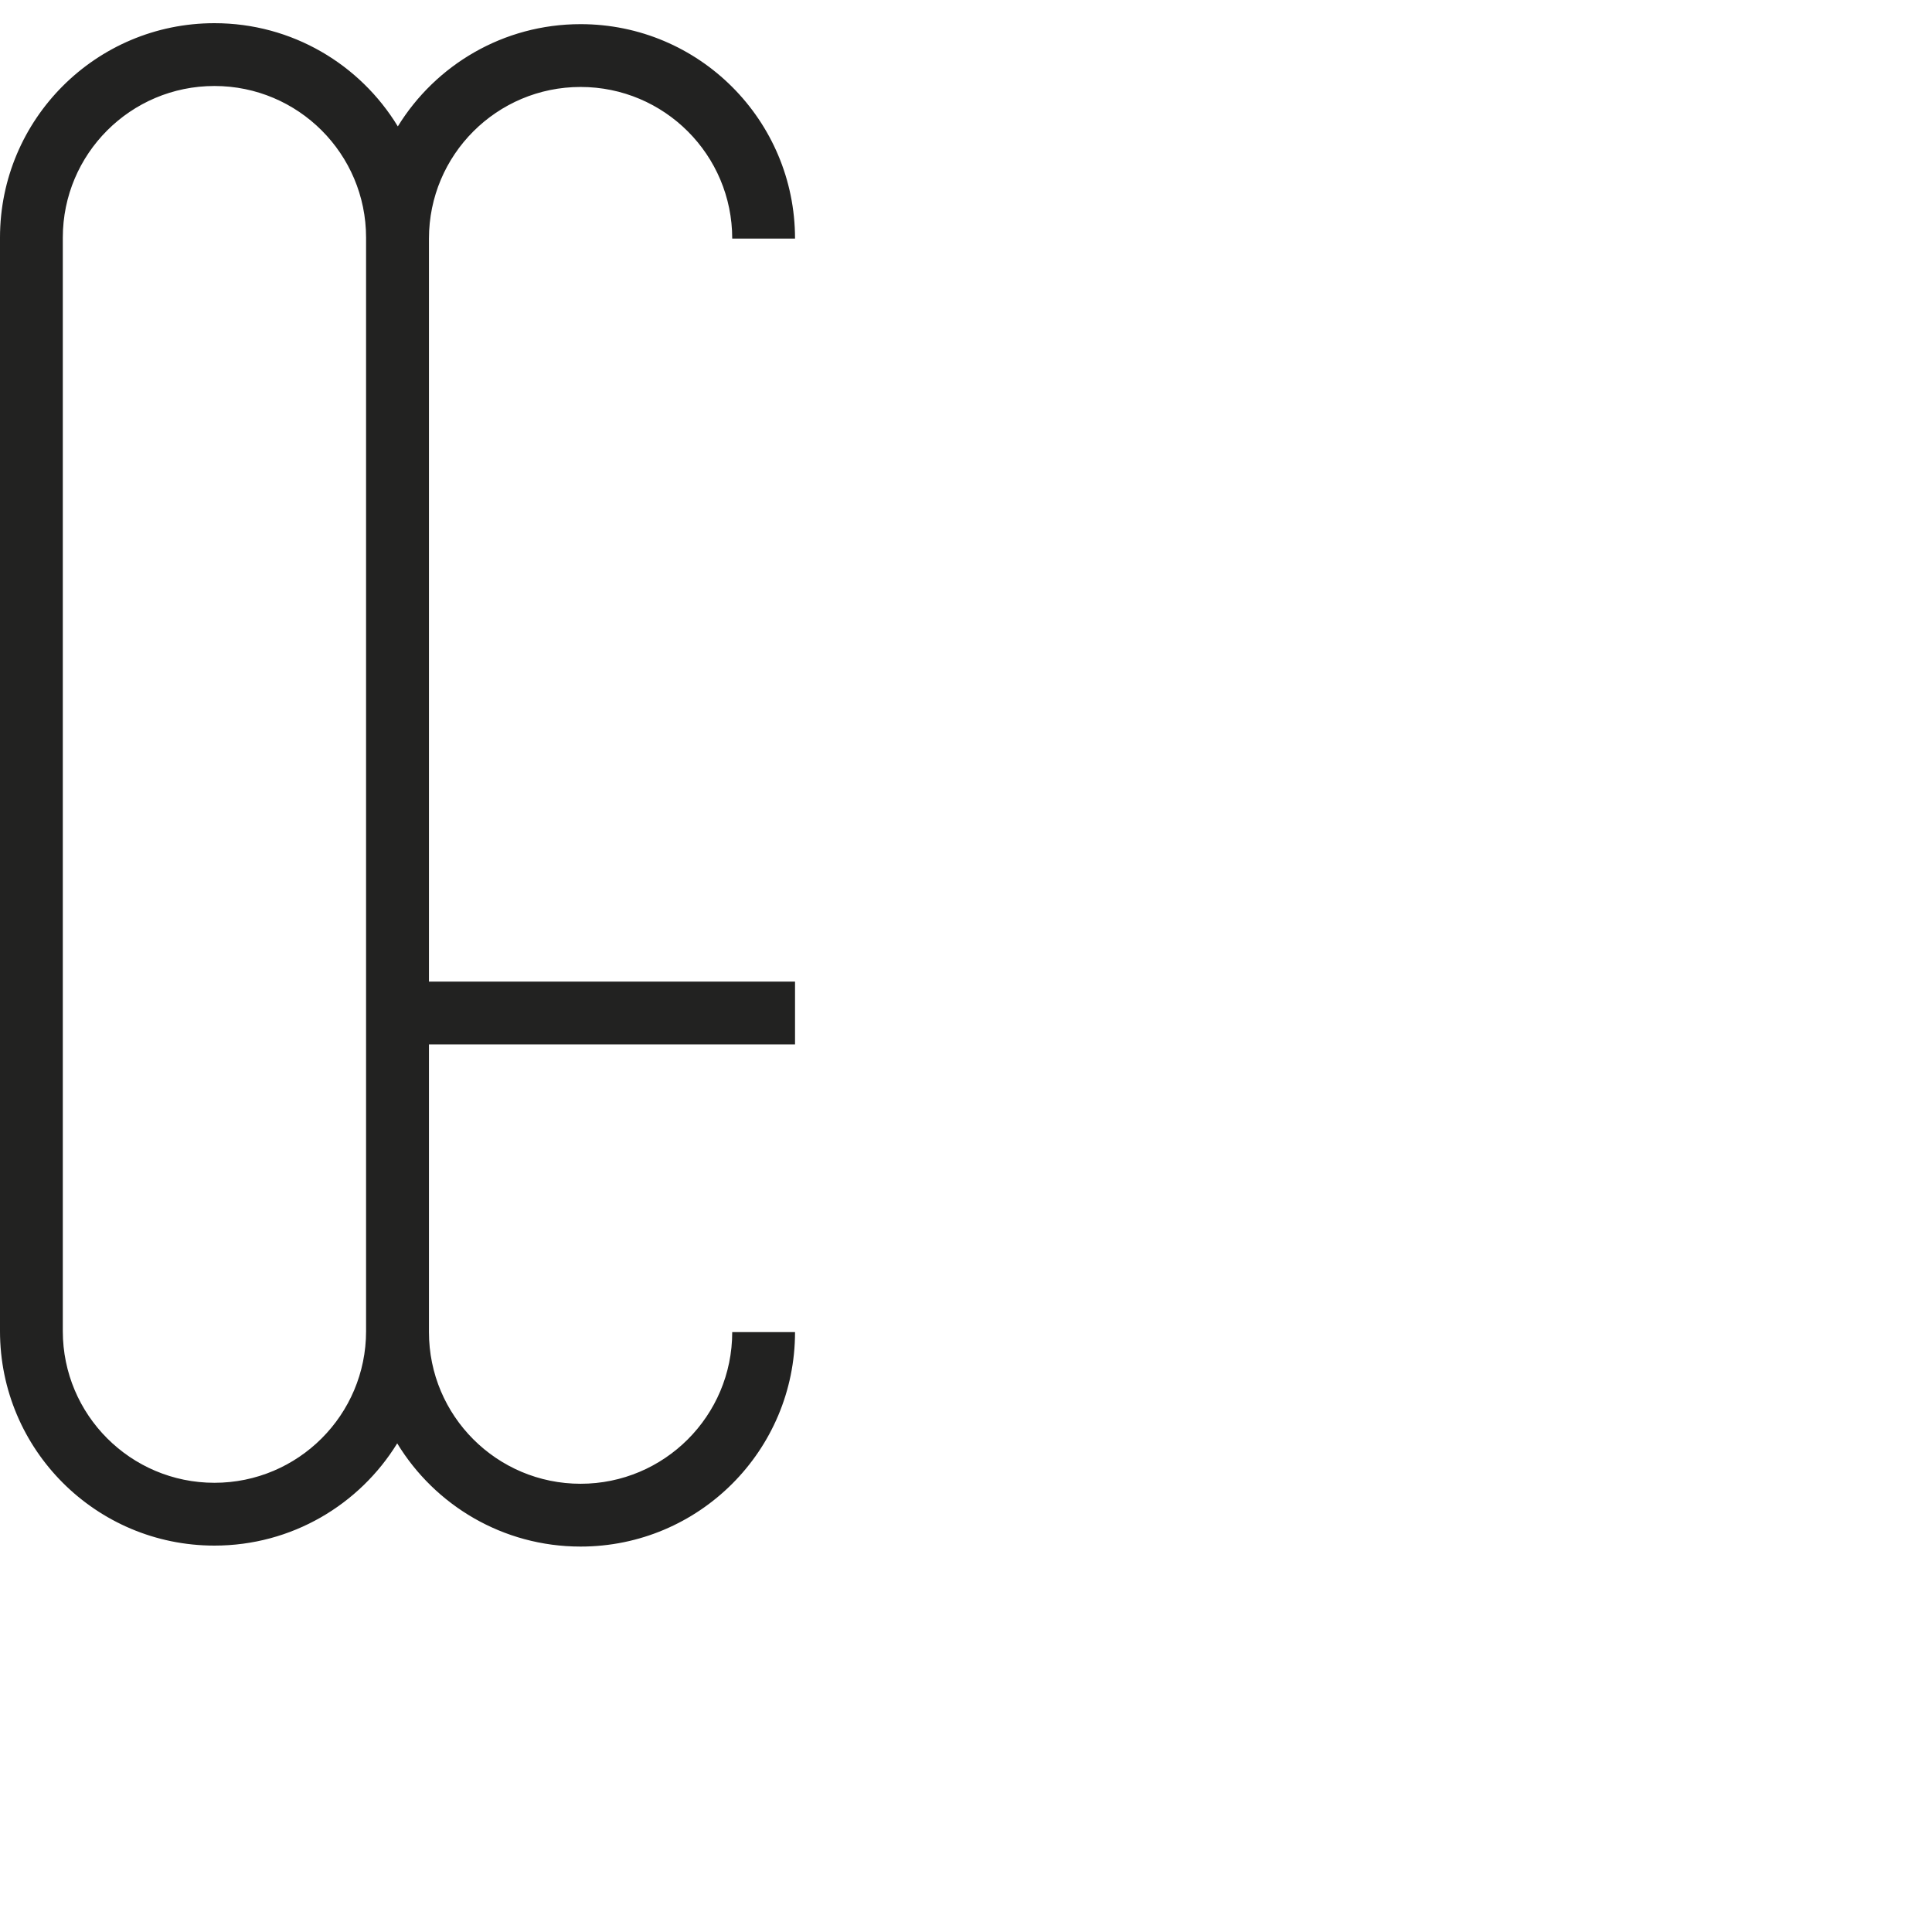 <?xml version="1.0" encoding="iso-8859-1"?>
<!-- Generator: Adobe Illustrator 21.0.0, SVG Export Plug-In . SVG Version: 6.00 Build 0)  -->
<svg version="1.1" xmlns="http://www.w3.org/2000/svg" xmlns:xlink="http://www.w3.org/1999/xlink" x="0px" y="0px"
	 viewBox="0 0 1000 1000" style="enable-background:new 0 0 1000 1000;" xml:space="preserve">
<g id="Cap_x5F_15_x5F_OE">
	<path style="fill:#222221;" d="M300.516,767.992c-43.35,0-78.49-35.14-78.49-78.49V549.171h0v-8.589h189.48v-32.51h-189.48v-244.24
		h0V123.502c0-43.35,35.14-78.49,78.49-78.49c43.34,0,78.48,35.14,78.48,78.49h32.51c0-61.3-49.69-111-110.99-111
		c-40.009,0-75.071,21.174-94.605,52.924C186.442,33.395,151.217,12,110.994,12C49.694,12,0,61.694,0,122.995v566.011
		C0,750.306,49.694,800,110.994,800c40.011,0,75.072-21.174,94.603-52.924c19.471,32.03,54.698,53.426,94.918,53.426
		c61.3,0,110.99-49.7,110.99-111h-32.51C378.996,732.852,343.856,767.992,300.516,767.992z M189.479,689.006
		c0,43.346-35.139,78.485-78.485,78.485S32.51,732.352,32.51,689.006V122.994c0-43.346,35.139-78.485,78.485-78.485
		s78.485,35.139,78.485,78.485V689.006z"/>
</g>
<g id="Calque_1">
</g>
</svg>
